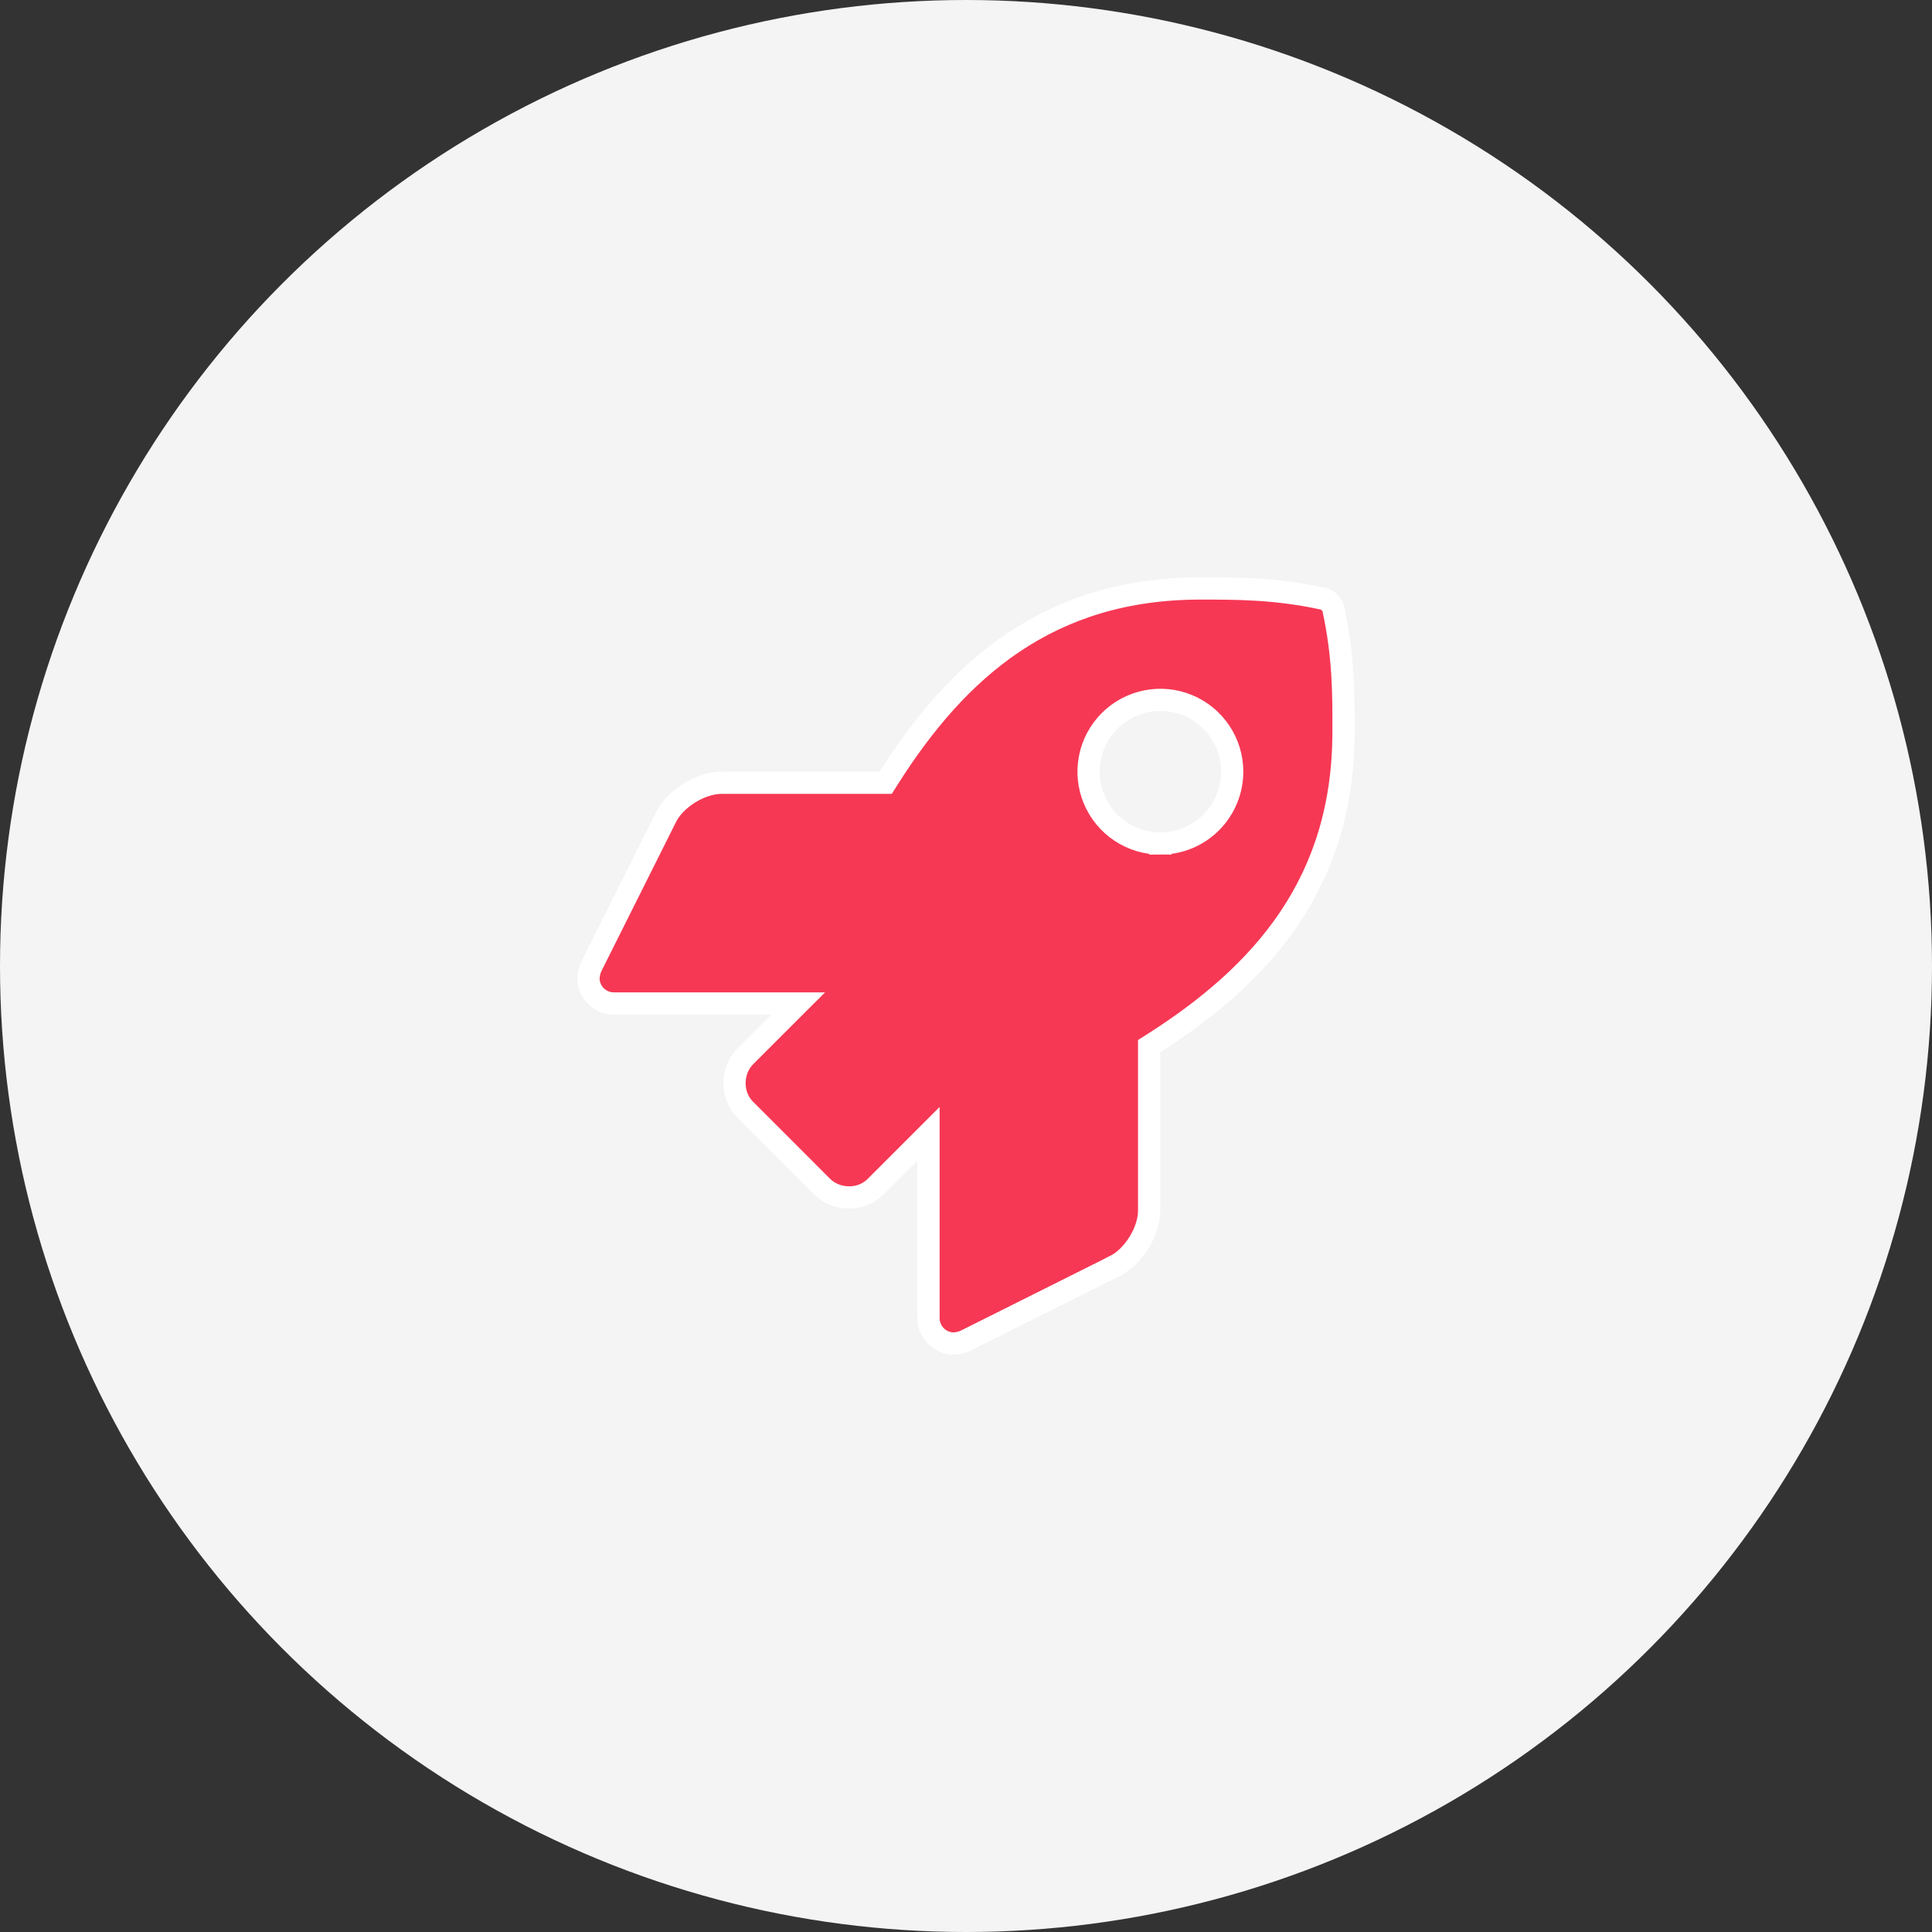 <svg width="87" height="87" viewBox="0 0 87 87" fill="none" xmlns="http://www.w3.org/2000/svg">
<rect x="0" y="0" width="87" height="87" fill="#333333" stroke="none"/>
<circle cx="43.5" cy="43.5" r="43.5" fill="#F4F4F4"/>
<path d="M60.041 27.41L60.041 27.411C60.504 29.555 60.505 31.231 60.499 32.95V32.952C60.499 39.739 56.858 43.847 51.977 46.961L51.746 47.108V47.383V54.522C51.746 54.968 51.581 55.485 51.29 55.956C50.999 56.427 50.609 56.806 50.211 57.004L50.211 57.005L43.471 60.376C43.305 60.45 43.126 60.492 42.944 60.5C42.645 60.498 42.358 60.378 42.147 60.166C41.933 59.952 41.812 59.662 41.812 59.359C41.812 59.359 41.812 59.359 41.812 59.359V52.261V51.054L40.959 51.907L39.422 53.443L39.422 53.444C38.74 54.127 37.622 54.033 37.035 53.444L37.034 53.443L33.555 49.963L33.555 49.963C32.878 49.286 32.956 48.175 33.555 47.577L33.555 47.577L35.091 46.041L35.945 45.188H34.737H27.641C27.641 45.188 27.641 45.188 27.641 45.188C27.338 45.187 27.048 45.067 26.834 44.853C26.622 44.642 26.503 44.355 26.5 44.056C26.508 43.874 26.55 43.696 26.624 43.53L29.998 36.785C29.998 36.785 29.998 36.785 29.998 36.785C30.198 36.386 30.578 35.998 31.049 35.706C31.52 35.416 32.038 35.25 32.483 35.25H39.607H39.882L40.029 35.018C43.136 30.125 47.231 26.5 54.055 26.5C55.769 26.5 57.446 26.501 59.59 26.961L59.591 26.961C59.666 26.977 59.772 27.032 59.871 27.131C59.97 27.23 60.025 27.335 60.041 27.41ZM55.488 34.75V34.75C55.488 34.11 55.298 33.485 54.943 32.953C54.587 32.421 54.082 32.007 53.491 31.762C52.9 31.517 52.25 31.453 51.623 31.578C50.995 31.703 50.419 32.01 49.967 32.463C49.514 32.915 49.206 33.491 49.081 34.118C48.956 34.746 49.02 35.396 49.265 35.987C49.51 36.578 49.924 37.083 50.456 37.439C50.988 37.794 51.613 37.984 52.253 37.984L52.253 37.484L52.253 37.984C53.111 37.984 53.933 37.643 54.54 37.037C55.146 36.43 55.487 35.608 55.488 34.75Z" fill="#F63854" stroke="white"/>
</svg>
